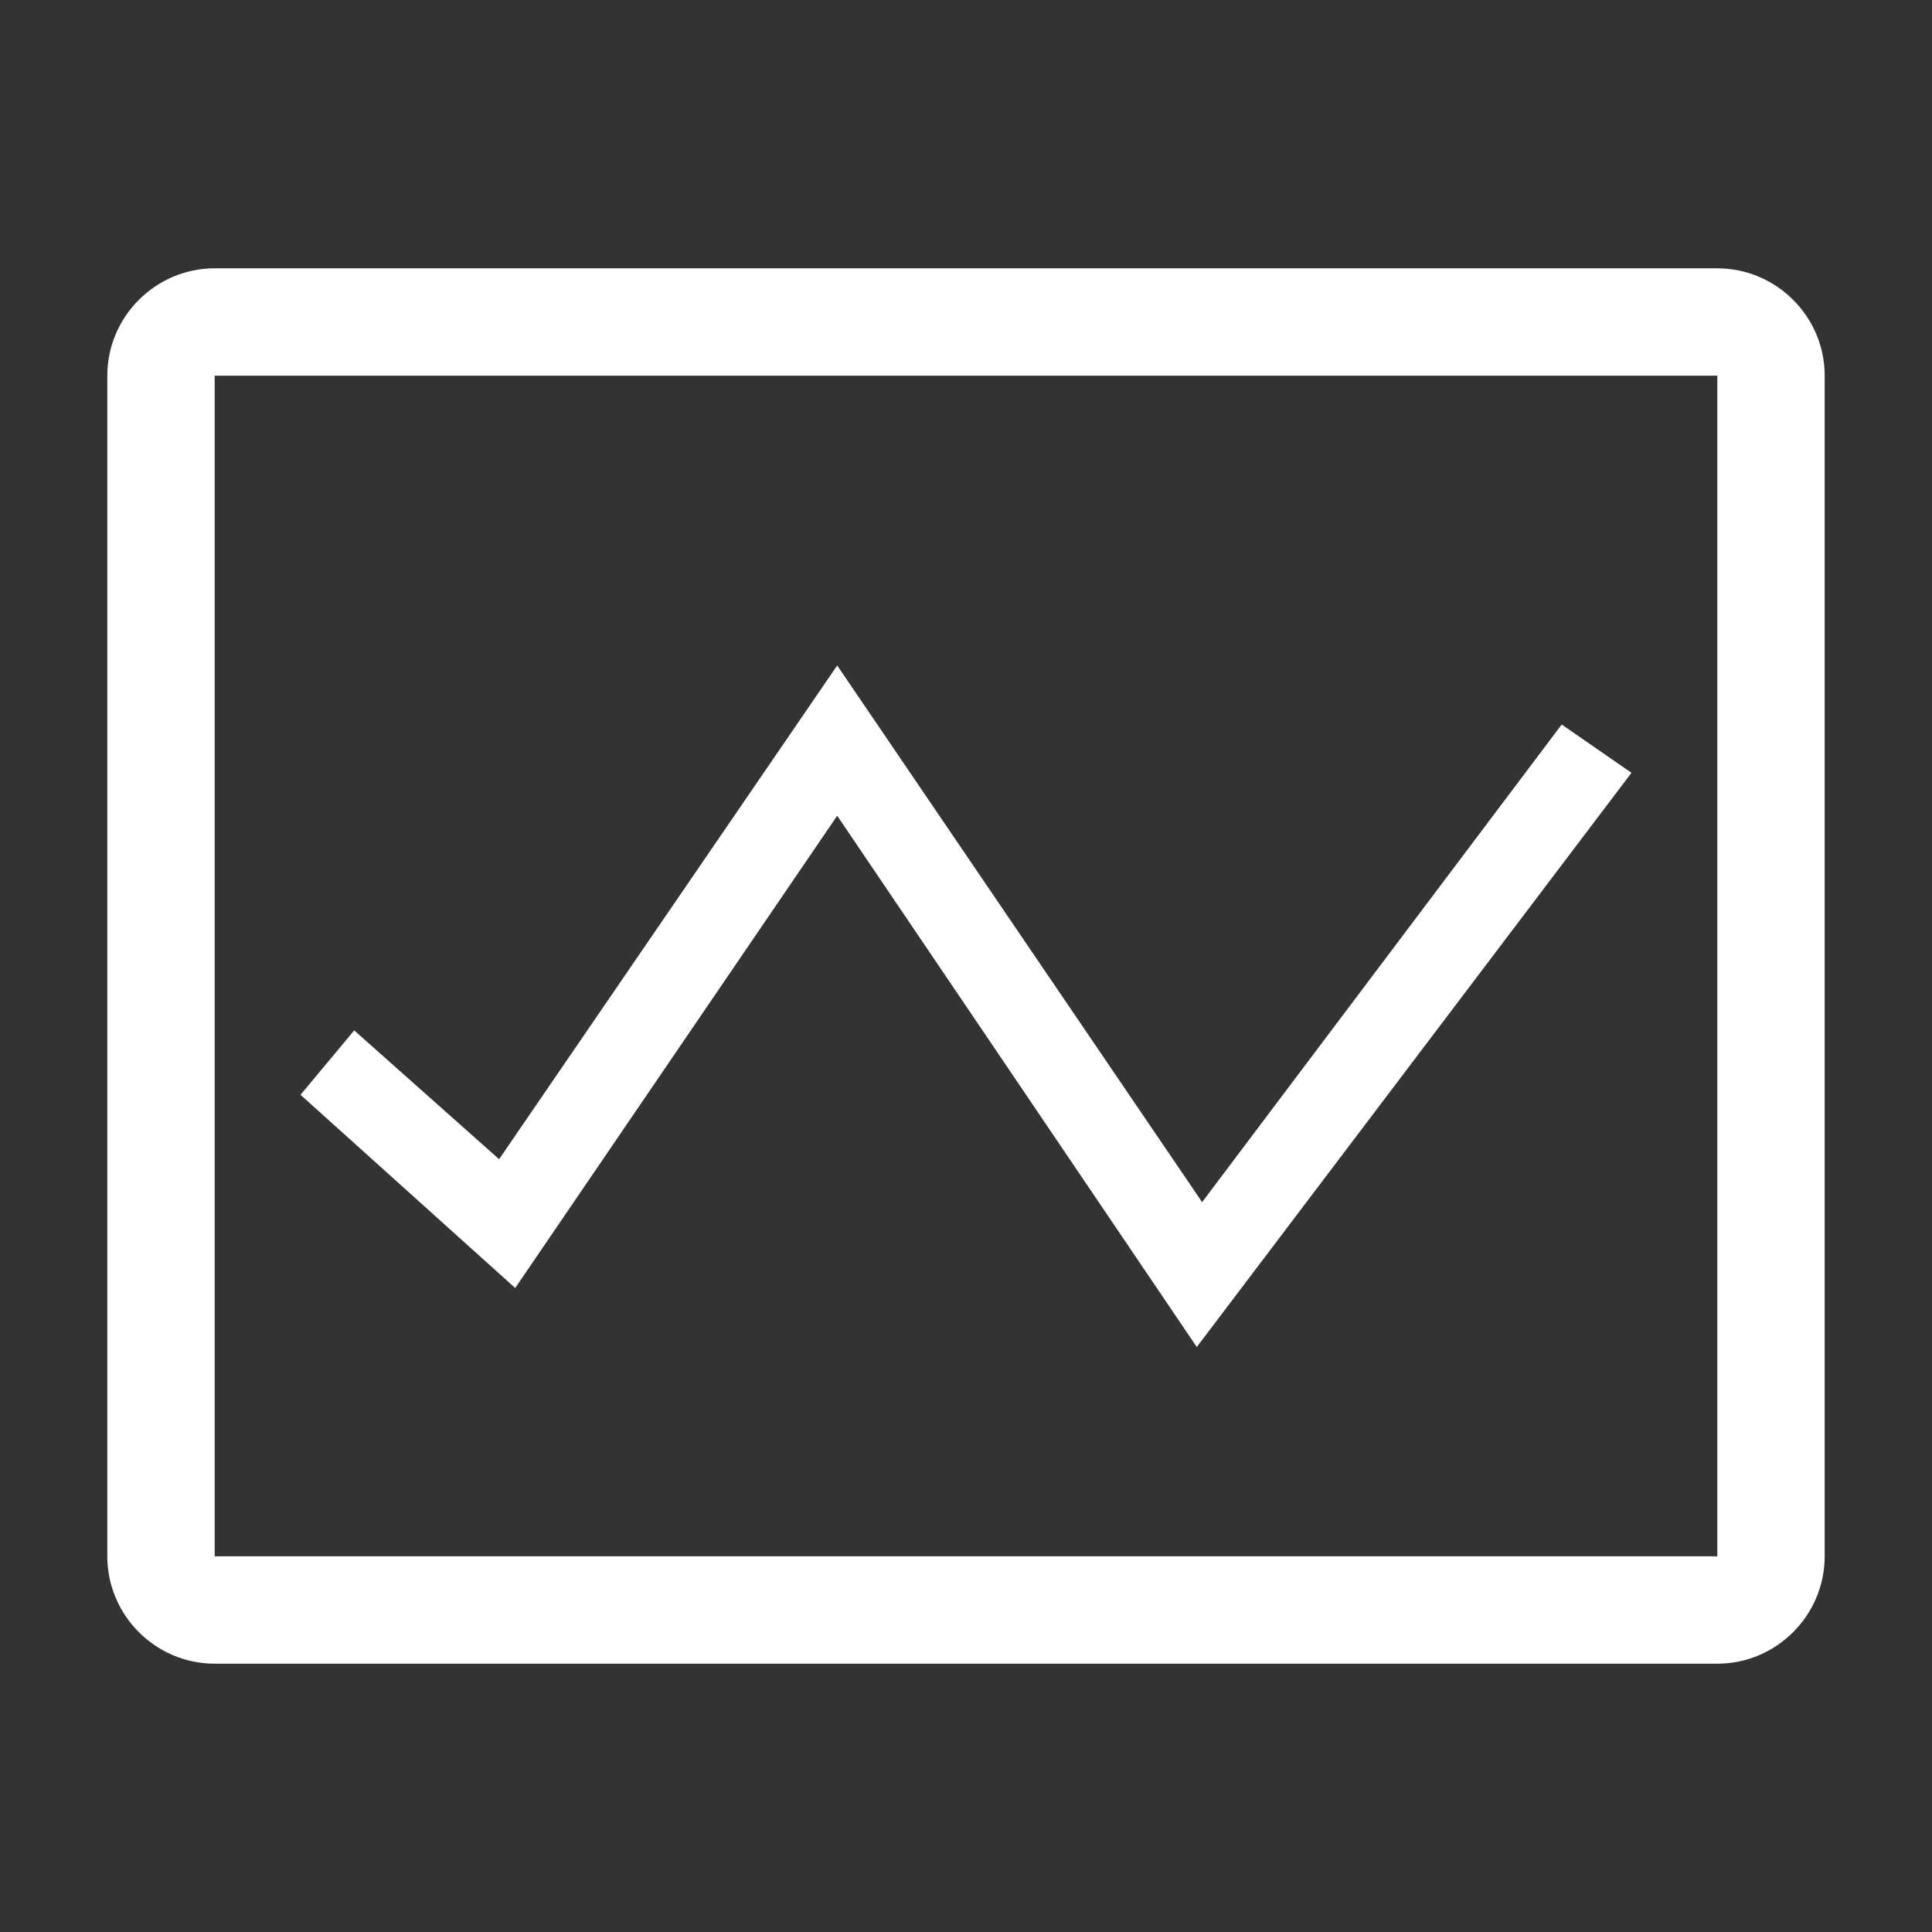 <svg width="51" height="51" viewBox="0 0 51 51" fill="none" xmlns="http://www.w3.org/2000/svg">
<rect x="0" y="0" width="51" height="51" fill="#333333" stroke="none"/>
<path d="M45.333 7.083H5.667C4.108 7.083 2.833 8.358 2.833 9.917V41.083C2.833 42.642 4.108 43.917 5.667 43.917H45.333C46.892 43.917 48.167 42.642 48.167 41.083V9.917C48.167 8.358 46.892 7.083 45.333 7.083ZM5.667 41.083V9.917H45.333V41.083H5.667Z" fill="white"/>
<path d="M22.1 21.533L13.6 34L7.933 28.9L9.35 27.2L13.175 30.6L22.1 17.567L31.733 31.733L41.225 19.125L43.067 20.4L31.592 35.558L22.1 21.533Z" fill="white"/>
</svg>
